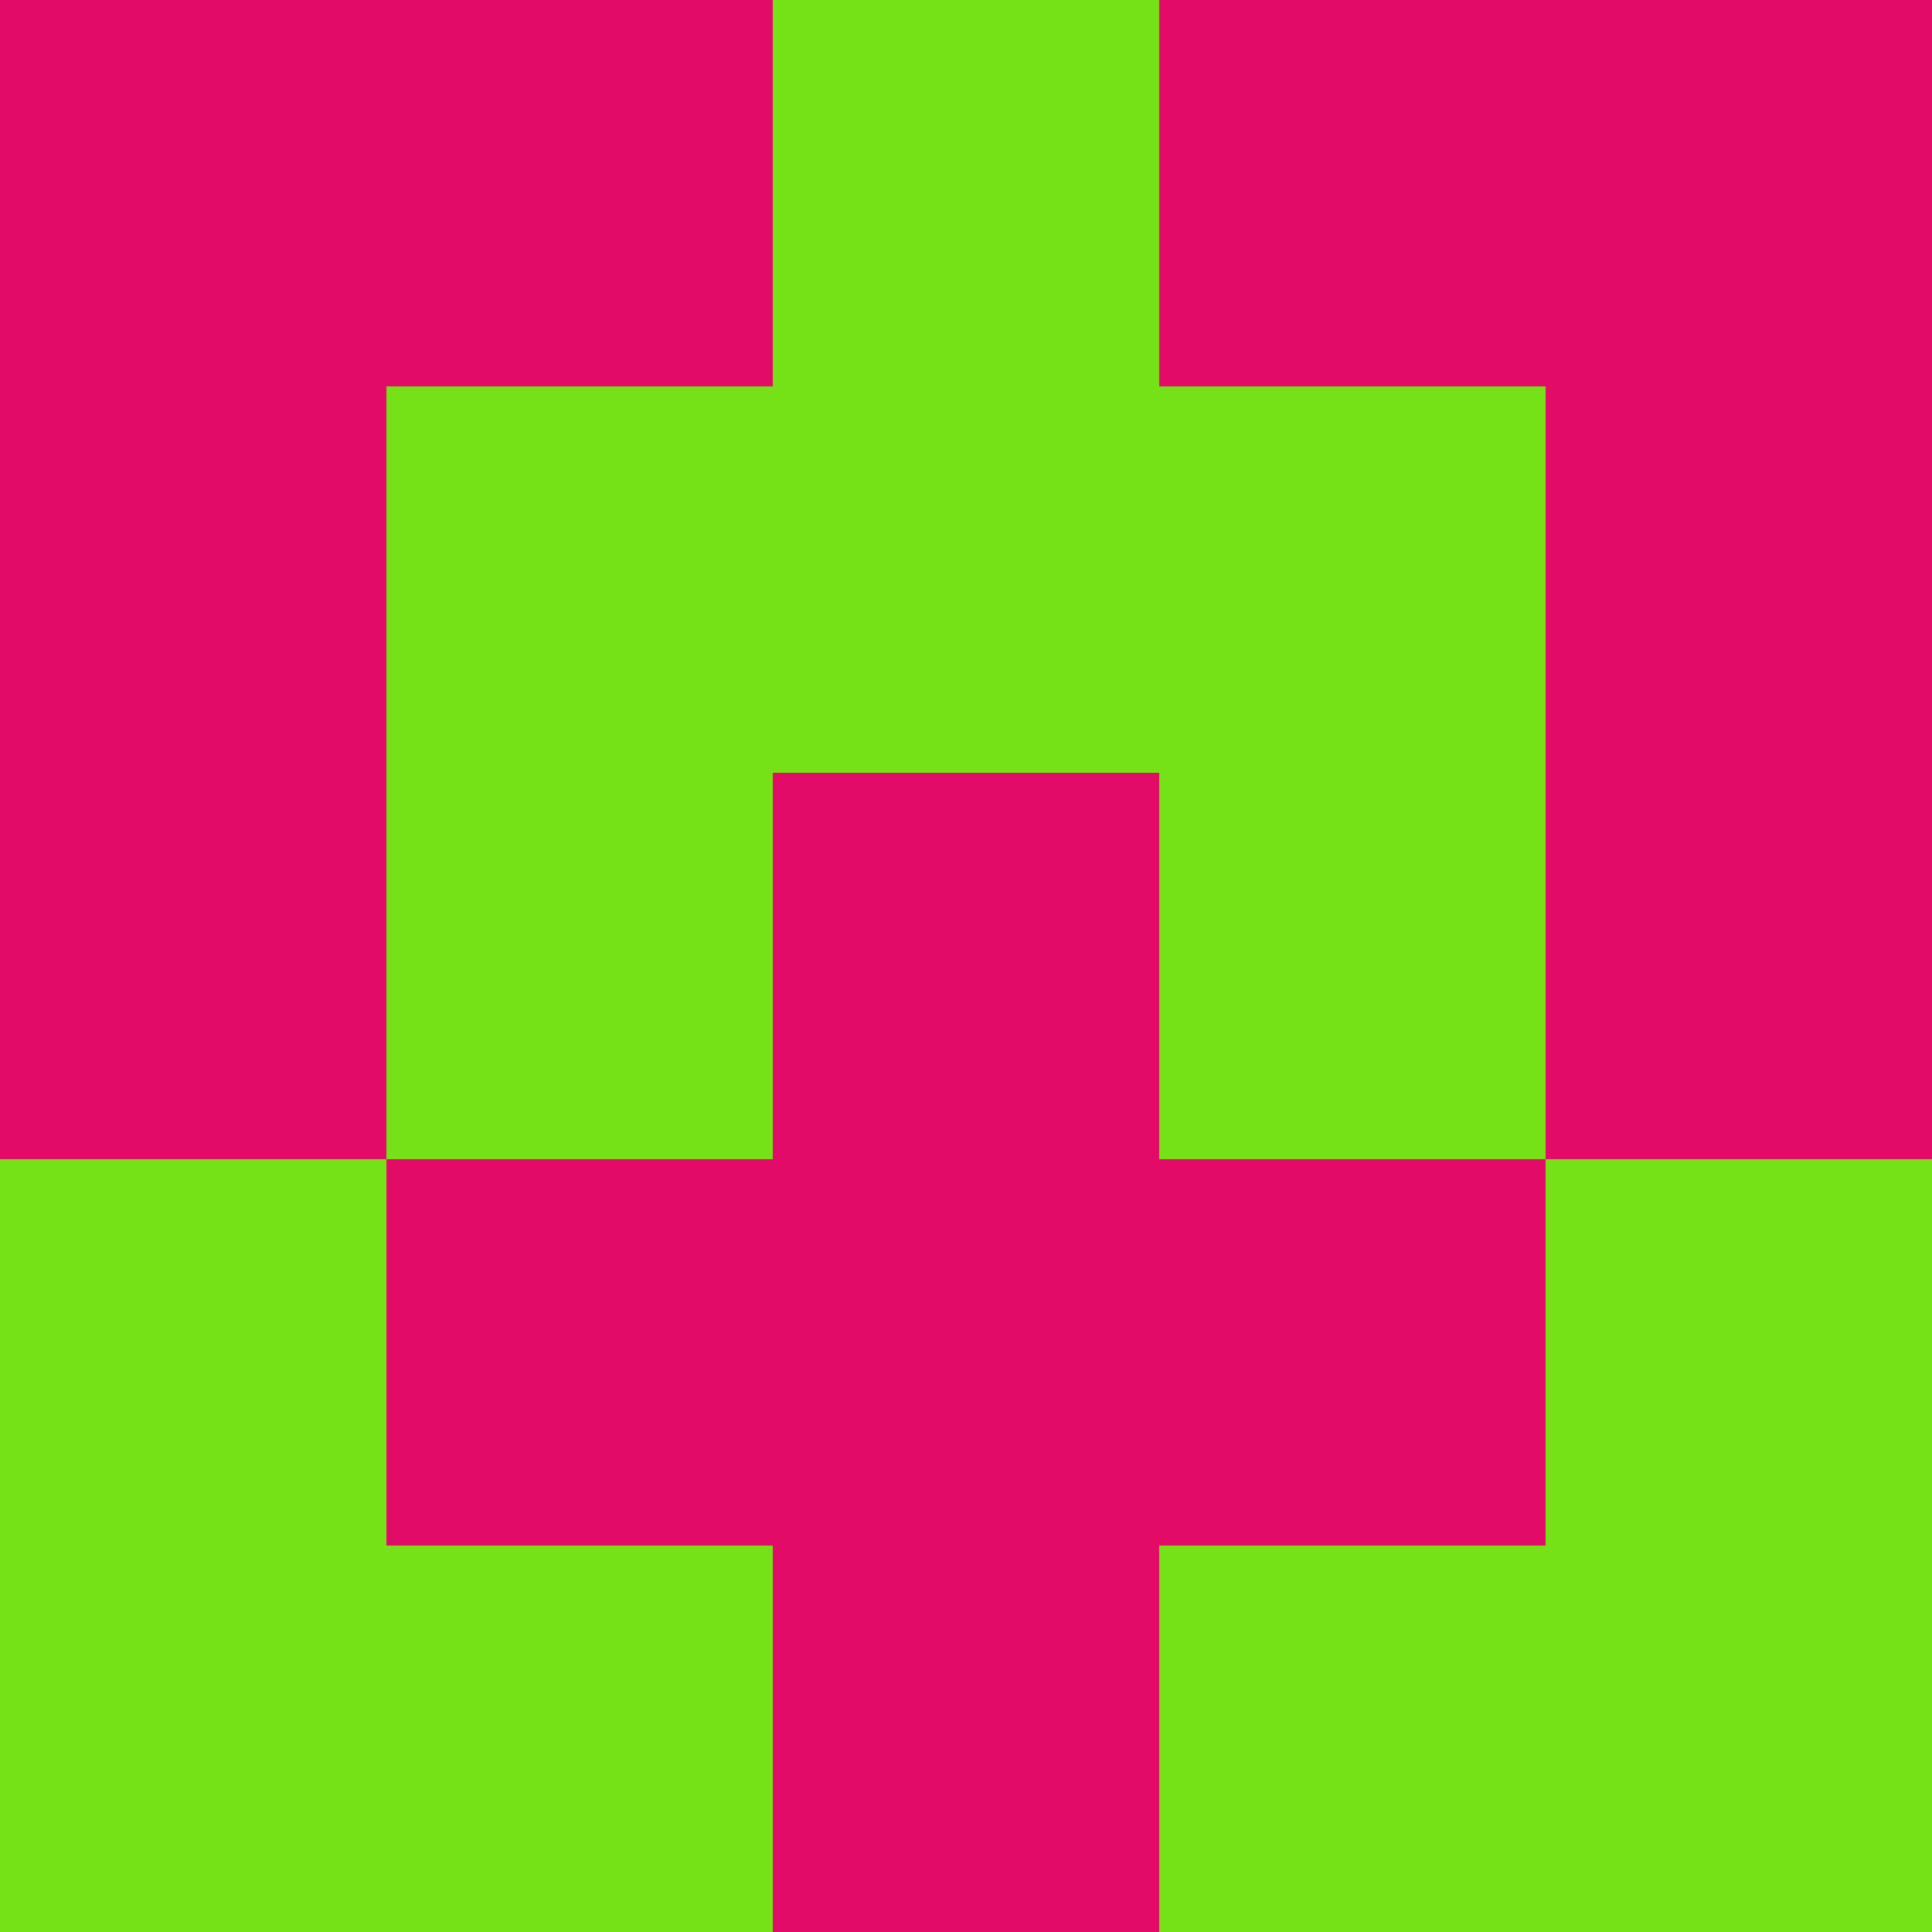 <?xml version="1.0" encoding="utf-8"?>
<!DOCTYPE svg PUBLIC "-//W3C//DTD SVG 20010904//EN"
        "http://www.w3.org/TR/2001/REC-SVG-20010904/DTD/svg10.dtd">
<svg viewBox="0 0 5 5" height="100" width="100" xml:lang="fr"
     xmlns="http://www.w3.org/2000/svg"
     xmlns:xlink="http://www.w3.org/1999/xlink">
            <rect x="0" y="0" height="1" width="1" fill="#E20C68"/>
        <rect x="4" y="0" height="1" width="1" fill="#E20C68"/>
        <rect x="1" y="0" height="1" width="1" fill="#E20C68"/>
        <rect x="3" y="0" height="1" width="1" fill="#E20C68"/>
        <rect x="2" y="0" height="1" width="1" fill="#74E216"/>
                <rect x="0" y="1" height="1" width="1" fill="#E20C68"/>
        <rect x="4" y="1" height="1" width="1" fill="#E20C68"/>
        <rect x="1" y="1" height="1" width="1" fill="#74E216"/>
        <rect x="3" y="1" height="1" width="1" fill="#74E216"/>
        <rect x="2" y="1" height="1" width="1" fill="#74E216"/>
                <rect x="0" y="2" height="1" width="1" fill="#E20C68"/>
        <rect x="4" y="2" height="1" width="1" fill="#E20C68"/>
        <rect x="1" y="2" height="1" width="1" fill="#74E216"/>
        <rect x="3" y="2" height="1" width="1" fill="#74E216"/>
        <rect x="2" y="2" height="1" width="1" fill="#E20C68"/>
                <rect x="0" y="3" height="1" width="1" fill="#74E216"/>
        <rect x="4" y="3" height="1" width="1" fill="#74E216"/>
        <rect x="1" y="3" height="1" width="1" fill="#E20C68"/>
        <rect x="3" y="3" height="1" width="1" fill="#E20C68"/>
        <rect x="2" y="3" height="1" width="1" fill="#E20C68"/>
                <rect x="0" y="4" height="1" width="1" fill="#74E216"/>
        <rect x="4" y="4" height="1" width="1" fill="#74E216"/>
        <rect x="1" y="4" height="1" width="1" fill="#74E216"/>
        <rect x="3" y="4" height="1" width="1" fill="#74E216"/>
        <rect x="2" y="4" height="1" width="1" fill="#E20C68"/>
        </svg>
